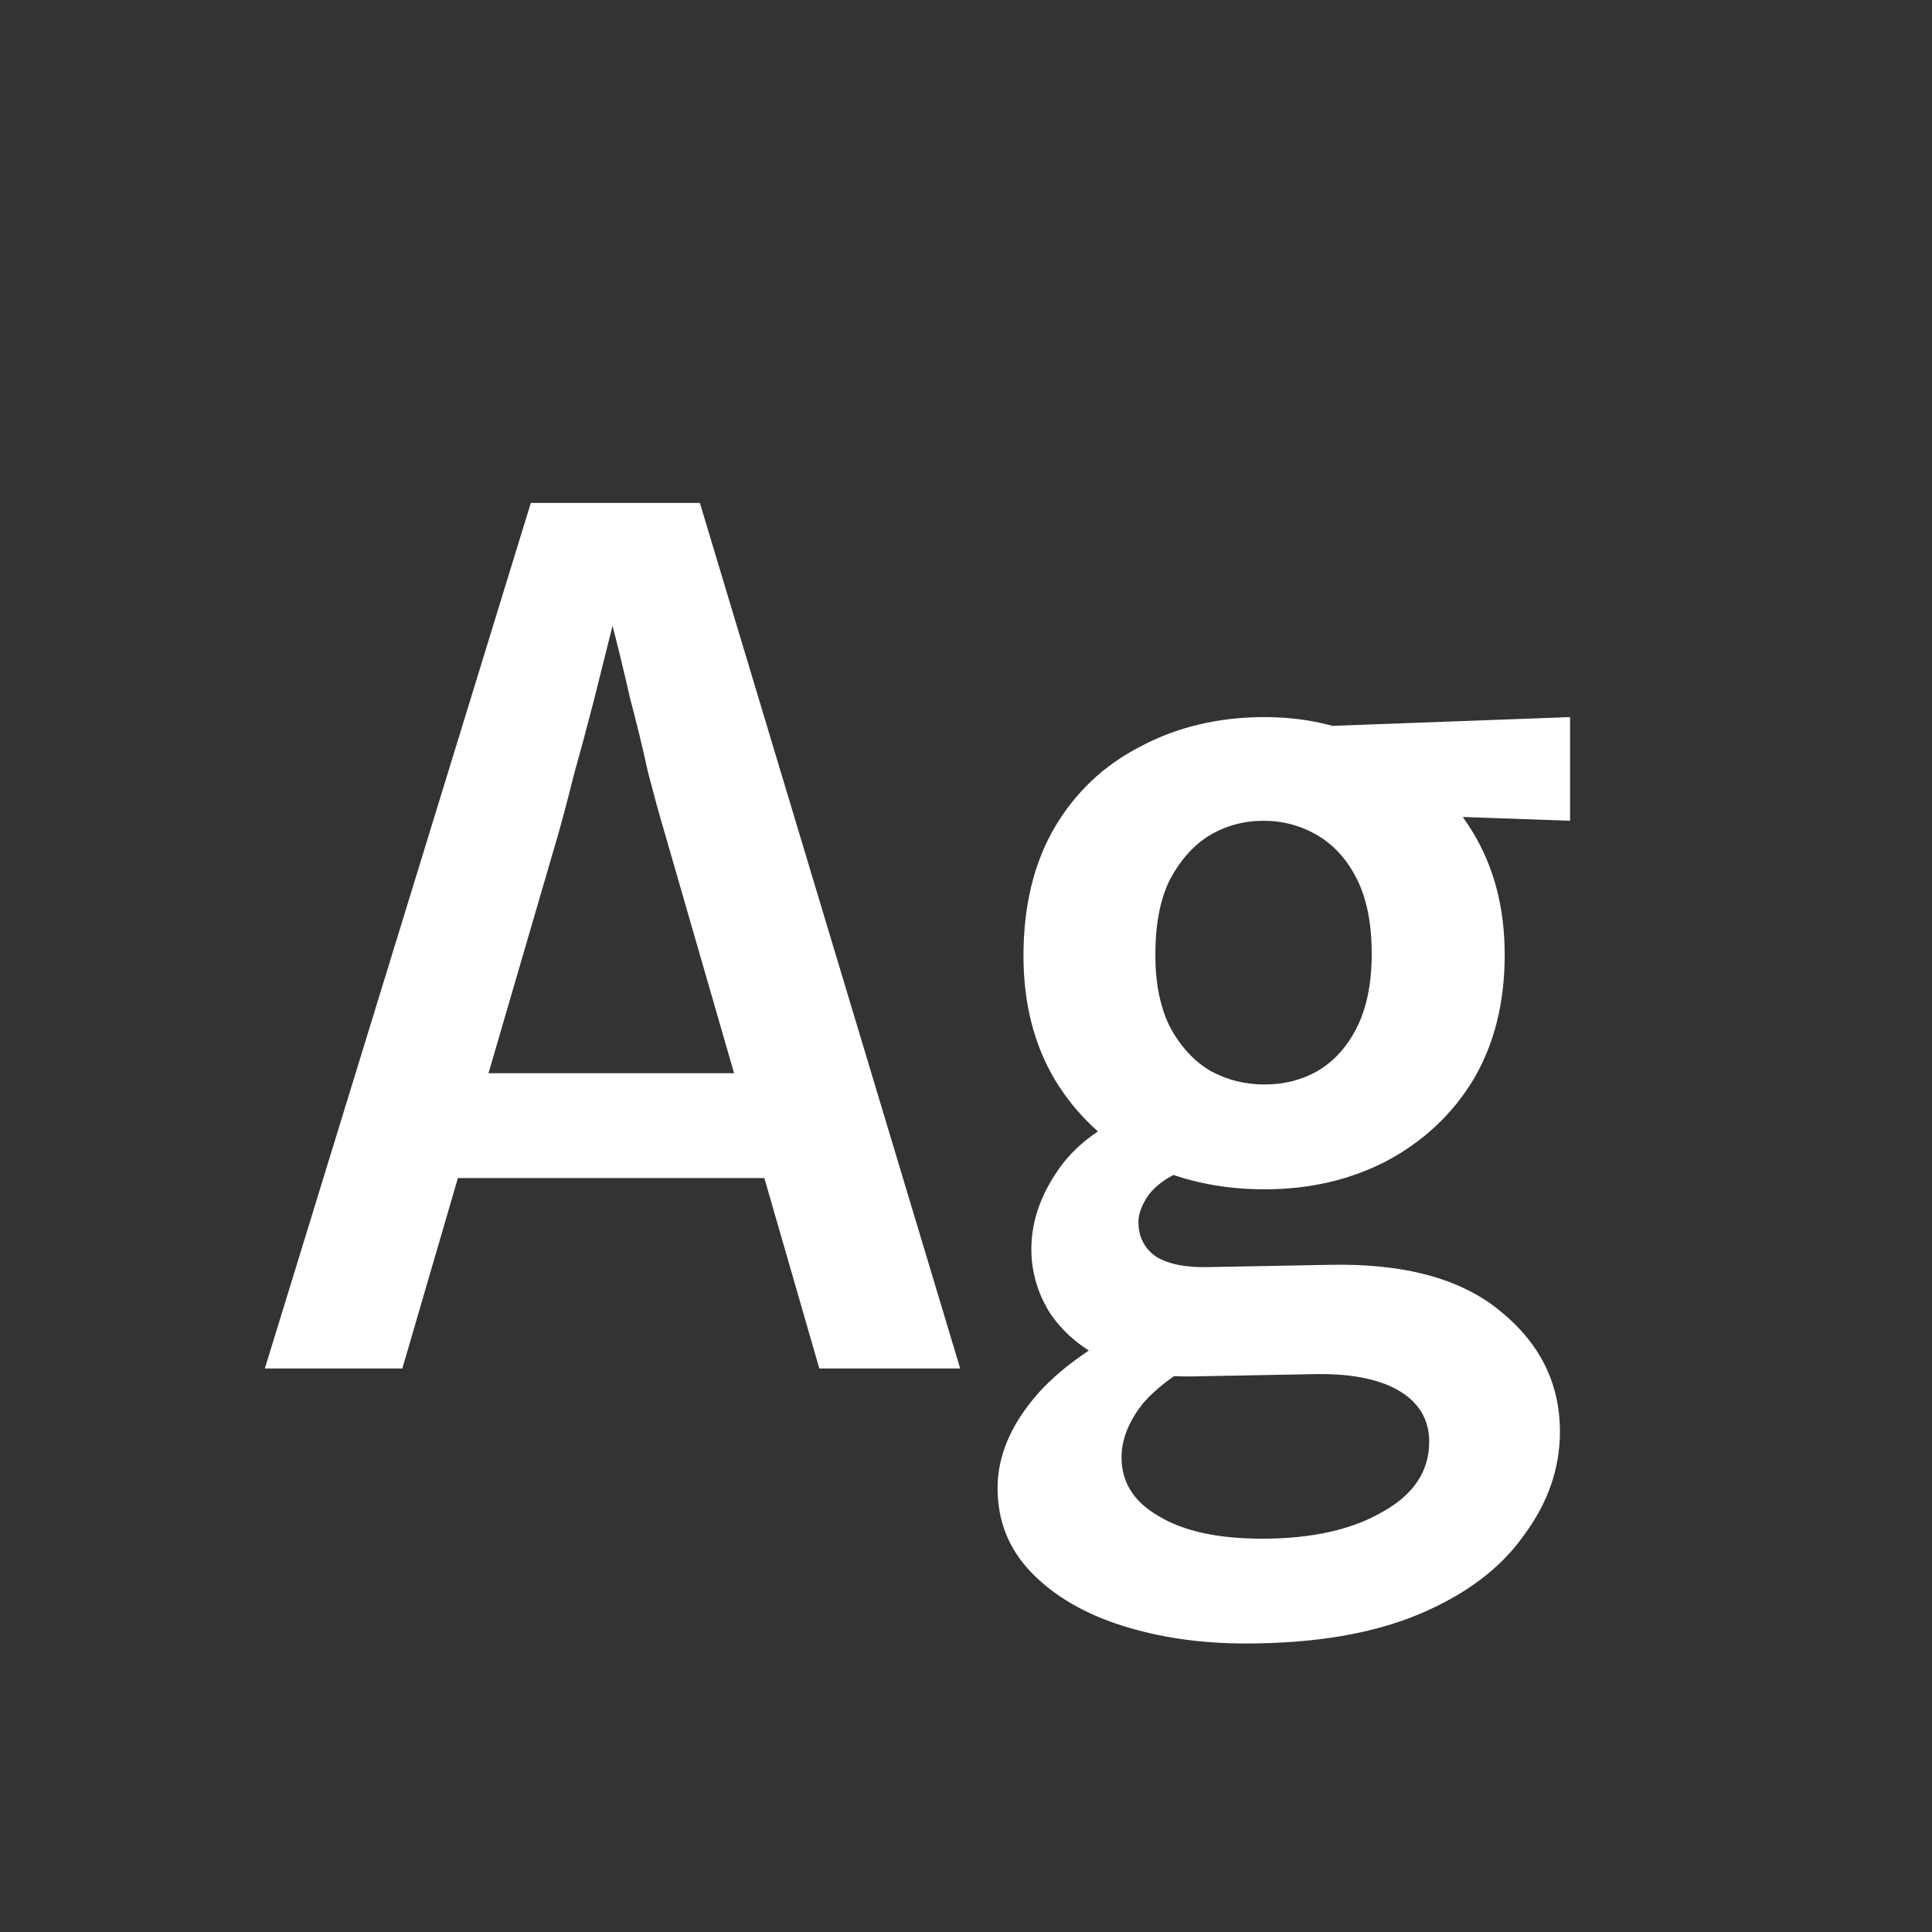 <svg width="24" height="24" viewBox="0 0 24 24" fill="none" xmlns="http://www.w3.org/2000/svg">
<rect x="0" y="0" width="24" height="24" fill="#333333" stroke="none"/>
<path d="M3.29 17L6.594 6.248H8.694L11.928 17H10.178L8.246 10.308C8.19 10.121 8.125 9.883 8.05 9.594C7.985 9.295 7.91 8.987 7.826 8.67C7.752 8.343 7.677 8.035 7.602 7.746C7.537 7.447 7.481 7.205 7.434 7.018H7.798C7.752 7.205 7.691 7.447 7.616 7.746C7.542 8.045 7.462 8.362 7.378 8.698C7.294 9.025 7.21 9.337 7.126 9.636C7.052 9.935 6.986 10.182 6.93 10.378L4.998 17H3.29ZM5.278 14.634V13.332H9.8V14.634H5.278ZM17.04 11.848C17.04 11.475 16.979 11.167 16.858 10.924C16.737 10.681 16.573 10.499 16.368 10.378C16.163 10.257 15.939 10.196 15.696 10.196C15.453 10.196 15.229 10.257 15.024 10.378C14.828 10.499 14.665 10.681 14.534 10.924C14.413 11.167 14.352 11.479 14.352 11.862C14.352 12.217 14.413 12.515 14.534 12.758C14.665 13.001 14.833 13.183 15.038 13.304C15.243 13.416 15.467 13.472 15.71 13.472C15.953 13.472 16.172 13.416 16.368 13.304C16.573 13.183 16.737 13.001 16.858 12.758C16.979 12.515 17.04 12.212 17.04 11.848ZM18.692 11.862C18.692 12.459 18.561 12.977 18.3 13.416C18.039 13.845 17.679 14.181 17.222 14.424C16.774 14.657 16.27 14.774 15.71 14.774C15.141 14.774 14.627 14.657 14.17 14.424C13.722 14.181 13.367 13.845 13.106 13.416C12.845 12.977 12.714 12.464 12.714 11.876C12.714 11.26 12.84 10.733 13.092 10.294C13.353 9.846 13.713 9.505 14.17 9.272C14.627 9.029 15.141 8.908 15.71 8.908C16.261 8.908 16.76 9.034 17.208 9.286C17.656 9.538 18.015 9.883 18.286 10.322C18.557 10.761 18.692 11.274 18.692 11.862ZM19.504 8.908V10.196L17.138 10.112L15.71 9.048L19.504 8.908ZM14.394 16.314L15.01 16.846C14.655 17.023 14.385 17.219 14.198 17.434C14.021 17.658 13.932 17.882 13.932 18.106C13.932 18.414 14.086 18.657 14.394 18.834C14.702 19.021 15.131 19.114 15.682 19.114C16.298 19.114 16.797 19.002 17.18 18.778C17.563 18.563 17.754 18.274 17.754 17.91C17.754 17.63 17.623 17.415 17.362 17.266C17.11 17.126 16.765 17.061 16.326 17.07L14.828 17.098C14.389 17.107 14.021 17.037 13.722 16.888C13.423 16.739 13.195 16.543 13.036 16.3C12.887 16.057 12.812 15.796 12.812 15.516C12.812 15.152 12.943 14.797 13.204 14.452C13.475 14.107 13.885 13.859 14.436 13.71L14.674 14.55C14.497 14.625 14.361 14.723 14.268 14.844C14.184 14.965 14.142 15.077 14.142 15.18C14.142 15.367 14.217 15.511 14.366 15.614C14.525 15.707 14.744 15.749 15.024 15.74L16.522 15.712C17.446 15.693 18.151 15.885 18.636 16.286C19.131 16.687 19.378 17.187 19.378 17.784C19.378 18.241 19.229 18.671 18.93 19.072C18.641 19.483 18.207 19.809 17.628 20.052C17.049 20.295 16.331 20.416 15.472 20.416C14.912 20.416 14.399 20.341 13.932 20.192C13.465 20.043 13.092 19.823 12.812 19.534C12.532 19.245 12.392 18.895 12.392 18.484C12.392 18.083 12.56 17.691 12.896 17.308C13.232 16.935 13.731 16.603 14.394 16.314Z" fill="white"/>
</svg>
